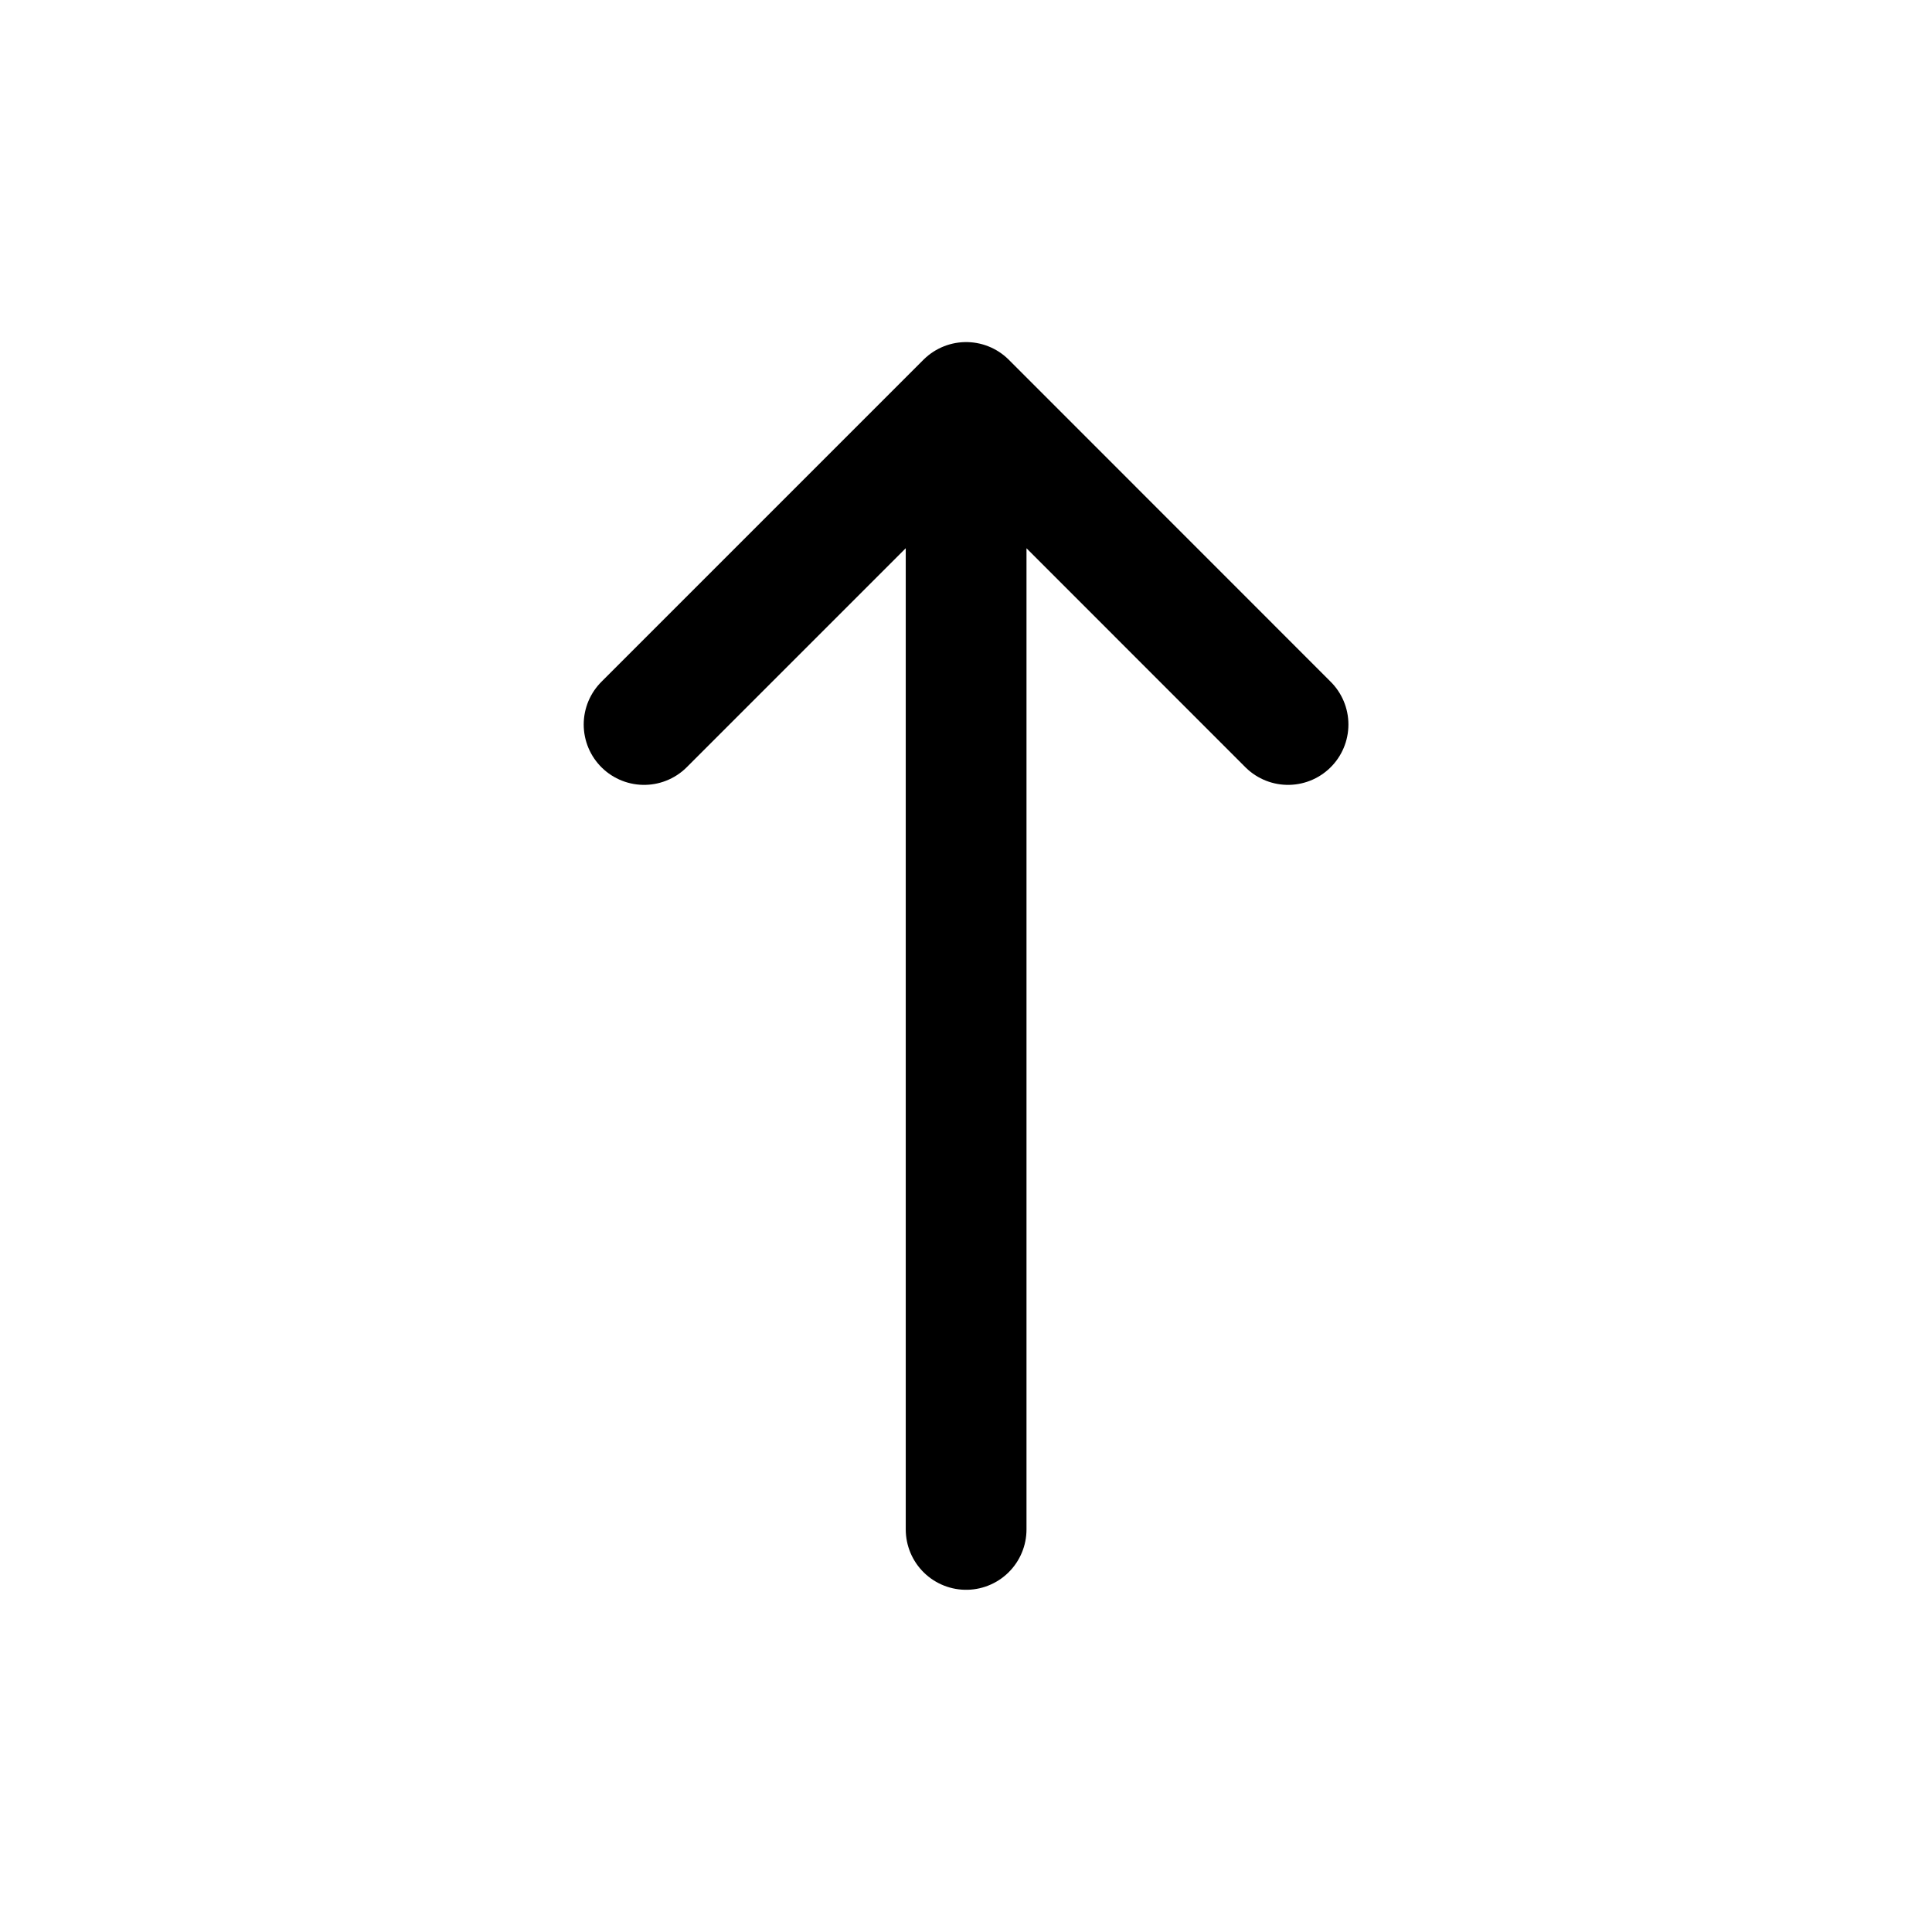 <svg width="16" height="16" viewBox="0 0 16 16" fill="none" xmlns="http://www.w3.org/2000/svg">
<path d="M8.001 3.333V12.666M8.001 3.333L10.667 6M8.001 3.333L5.334 6" stroke="black" stroke-linecap="round" stroke-linejoin="round"/>
</svg>
